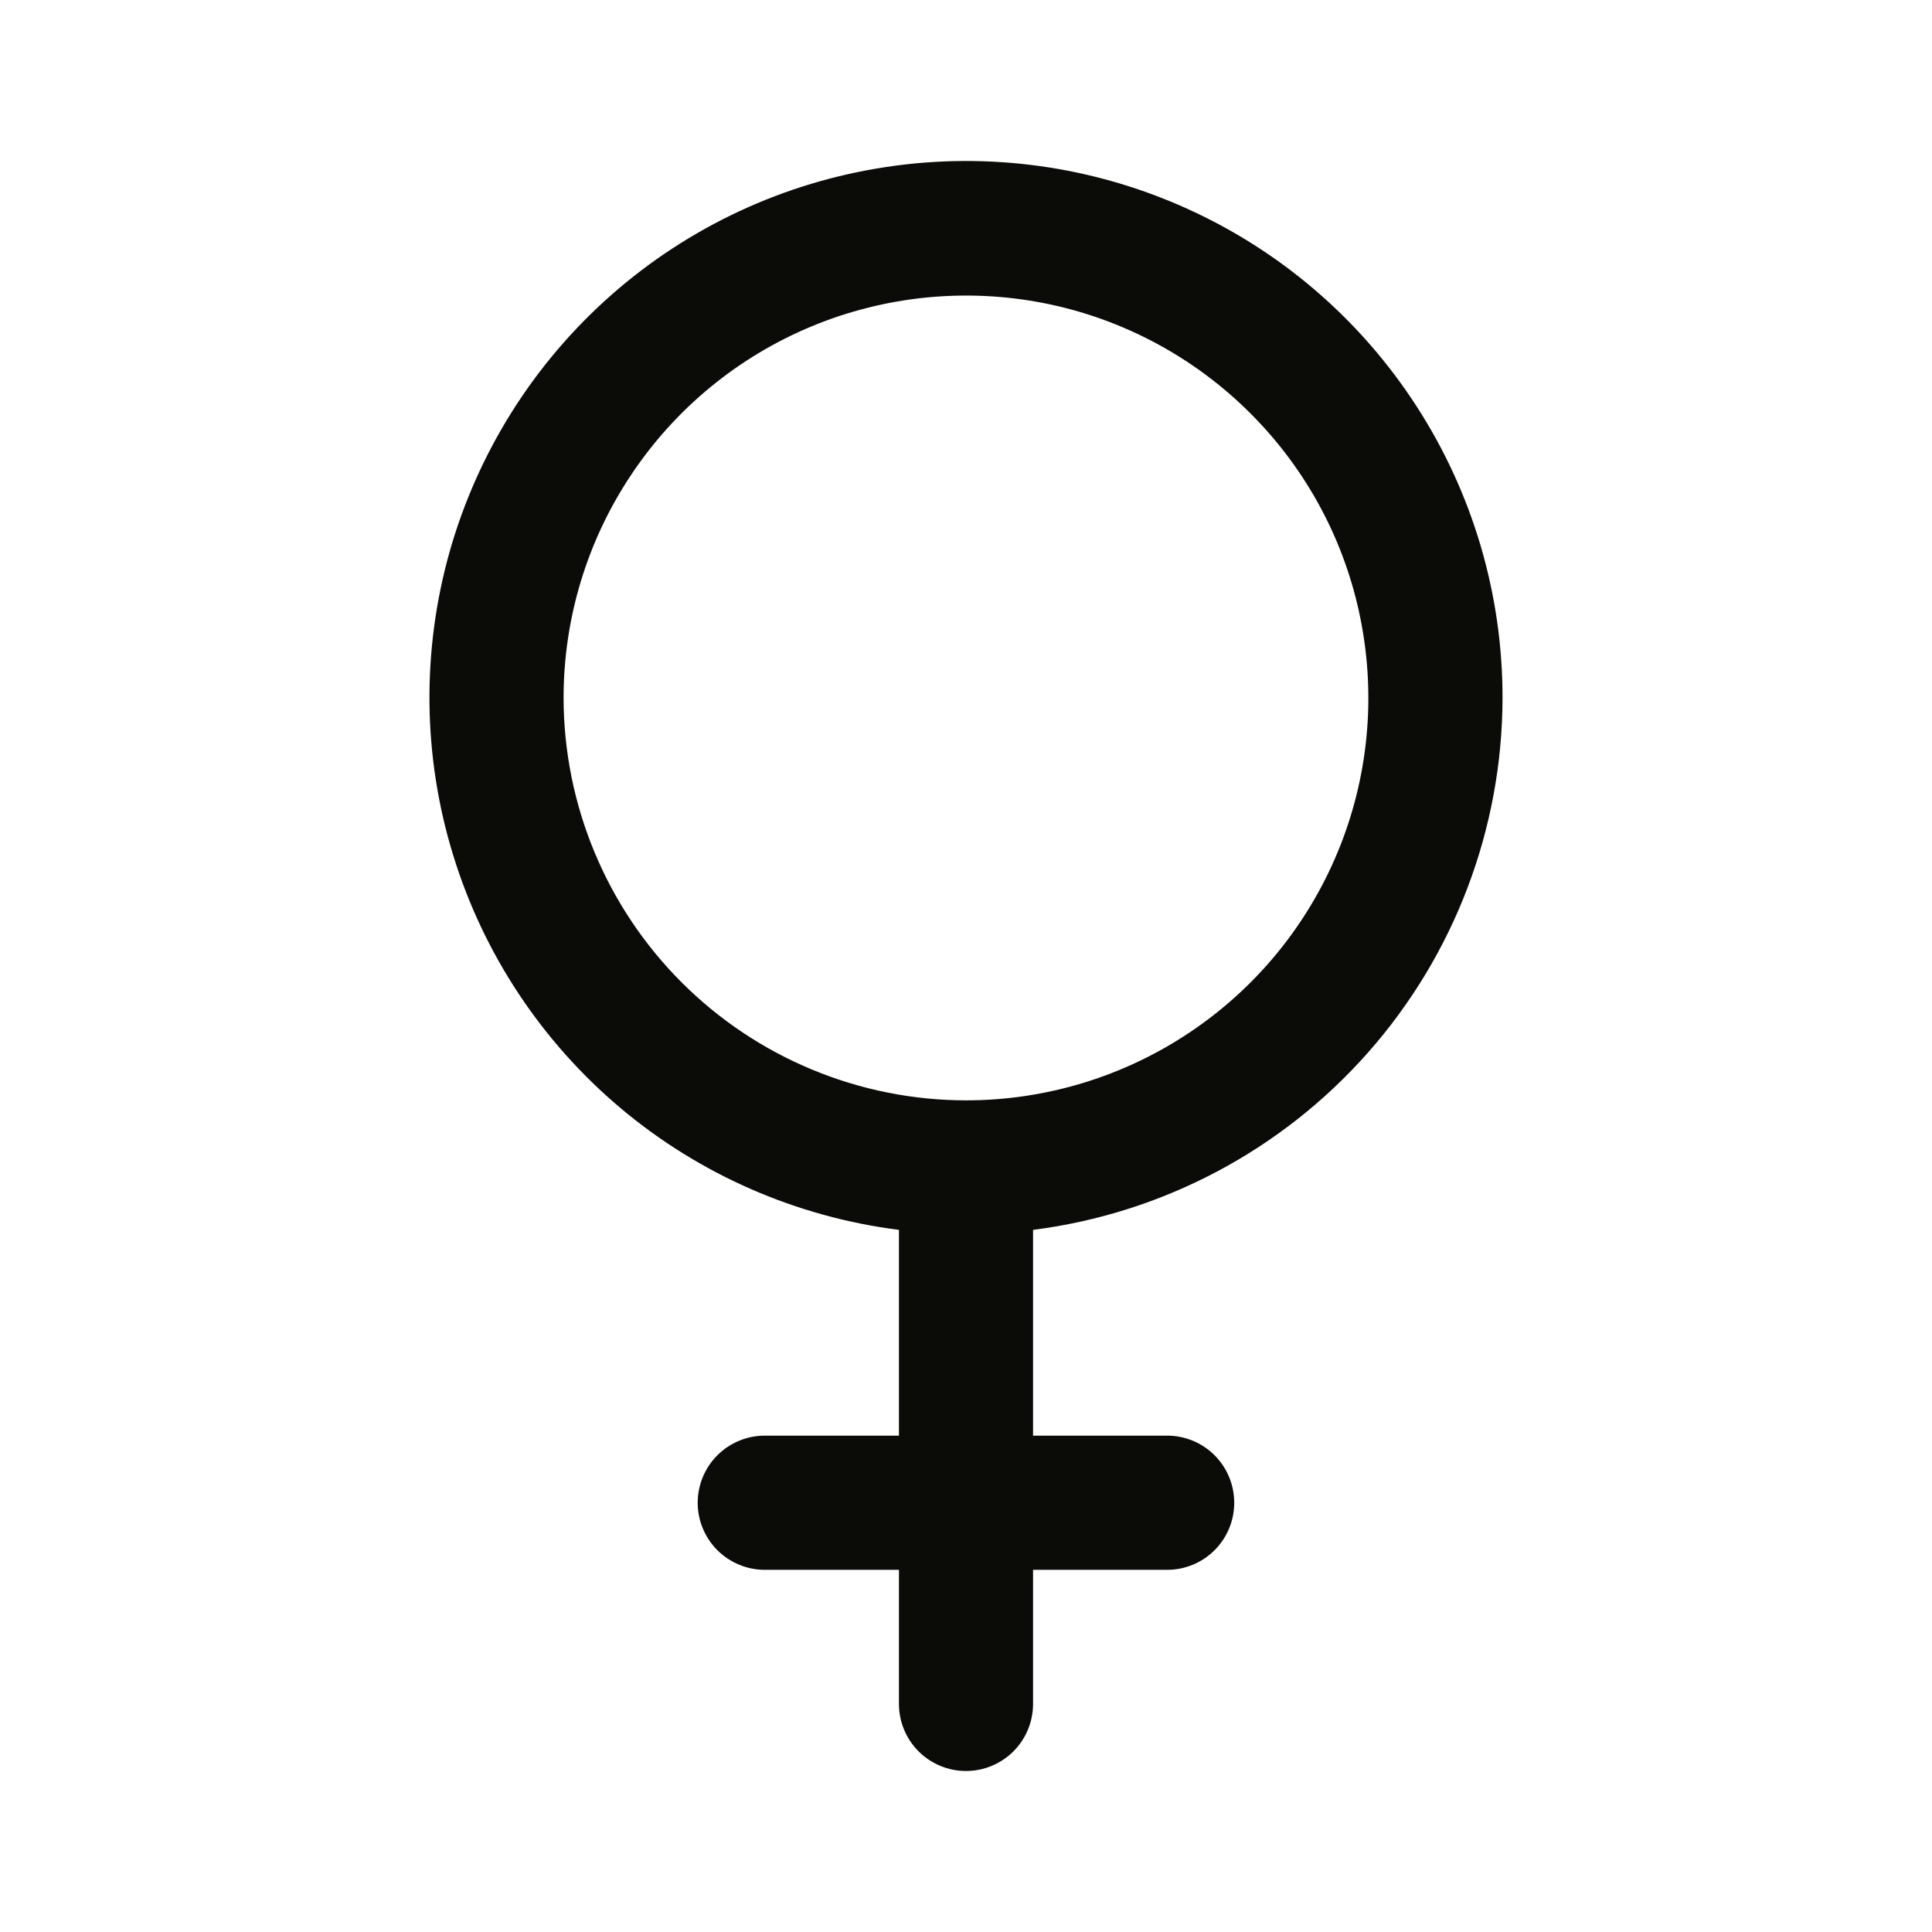<svg width="24" height="24" viewBox="0 0 24 24" fill="none" xmlns="http://www.w3.org/2000/svg">
<path d="M18.665 8.67C18.666 7.387 18.297 6.131 17.601 5.053C16.906 3.975 15.915 3.12 14.746 2.592C13.577 2.063 12.28 1.883 11.011 2.074C9.743 2.264 8.556 2.816 7.593 3.665C6.631 4.513 5.934 5.621 5.585 6.855C5.237 8.09 5.252 9.399 5.63 10.625C6.007 11.851 6.73 12.942 7.712 13.768C8.694 14.593 9.894 15.117 11.167 15.278V17.834H9.501C9.28 17.834 9.068 17.922 8.911 18.078C8.755 18.235 8.667 18.447 8.667 18.668C8.667 18.889 8.755 19.1 8.911 19.257C9.068 19.413 9.28 19.501 9.501 19.501H11.167V21.167C11.167 21.388 11.255 21.6 11.411 21.756C11.567 21.912 11.779 22 12 22C12.221 22 12.433 21.912 12.589 21.756C12.745 21.6 12.833 21.388 12.833 21.167V19.501H14.499C14.72 19.501 14.932 19.413 15.088 19.257C15.245 19.1 15.332 18.889 15.332 18.668C15.332 18.447 15.245 18.235 15.088 18.078C14.932 17.922 14.72 17.834 14.499 17.834H12.833V15.278C14.442 15.073 15.922 14.29 16.995 13.074C18.069 11.858 18.662 10.292 18.665 8.67ZM7.001 8.67C7.001 7.681 7.294 6.715 7.844 5.893C8.393 5.071 9.174 4.43 10.087 4.052C11 3.674 12.005 3.575 12.975 3.767C13.945 3.96 14.835 4.436 15.534 5.136C16.234 5.835 16.71 6.725 16.902 7.695C17.095 8.665 16.996 9.67 16.618 10.583C16.24 11.496 15.599 12.277 14.777 12.826C13.955 13.376 12.989 13.669 12 13.669C10.675 13.668 9.404 13.14 8.467 12.203C7.53 11.266 7.003 9.995 7.001 8.67Z" fill="#0B0B07"/>
</svg>
